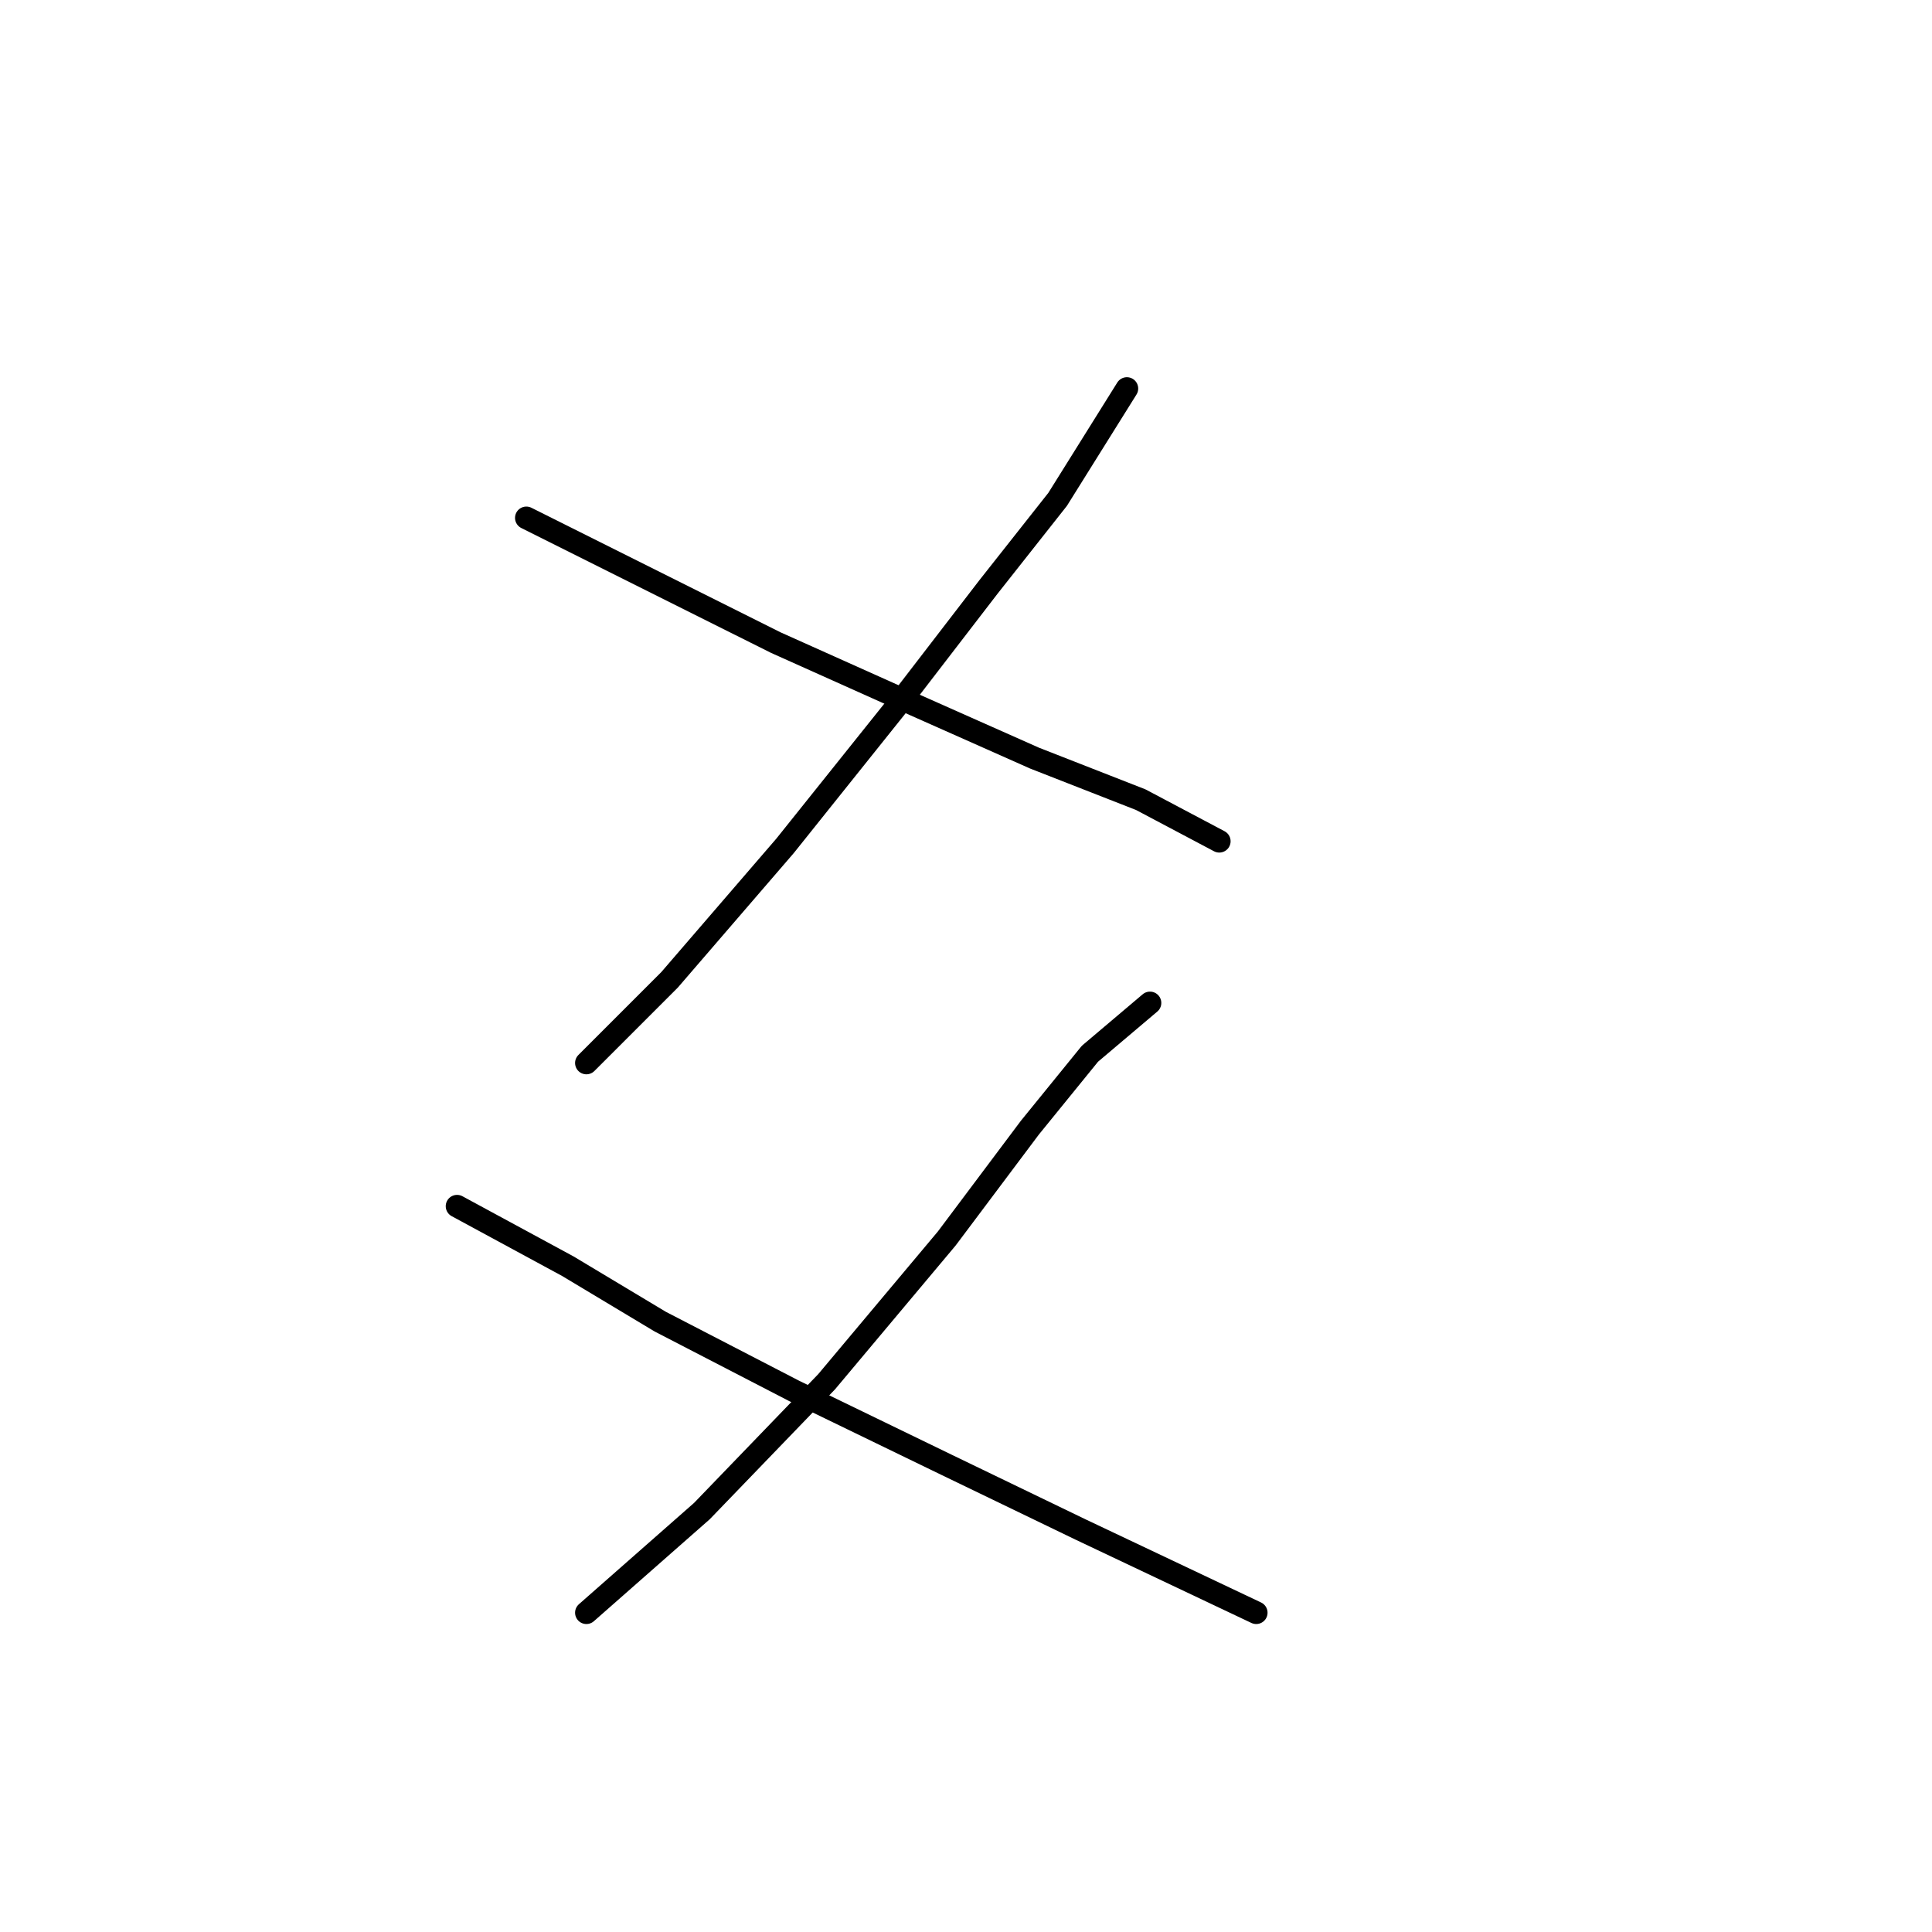 <?xml version="1.0" standalone="no"?>
    <svg width="256" height="256" xmlns="http://www.w3.org/2000/svg" version="1.1">
    <polyline stroke="black" stroke-width="3" stroke-linecap="round" fill="transparent" stroke-linejoin="round" points="149.318 51.483 140.137 66.174 130.955 77.804 118.713 93.719 104.022 112.082 88.719 129.834 77.701 140.852 77.701 140.852 " />
        <polyline stroke="black" stroke-width="3" stroke-linecap="round" fill="transparent" stroke-linejoin="round" points="69.744 68.622 88.107 77.804 102.798 85.149 120.549 93.107 137.076 100.452 151.155 105.961 161.561 111.47 161.561 111.47 " />
        <polyline stroke="black" stroke-width="3" stroke-linecap="round" fill="transparent" stroke-linejoin="round" points="152.379 132.894 144.421 139.628 136.464 149.421 125.446 164.112 109.531 183.088 93.004 200.227 77.701 213.693 77.701 213.693 " />
        <polyline stroke="black" stroke-width="3" stroke-linecap="round" fill="transparent" stroke-linejoin="round" points="60.562 159.827 75.253 167.785 87.495 175.13 105.246 184.312 125.446 194.106 143.197 202.675 166.457 213.693 166.457 213.693 " />
        </svg>